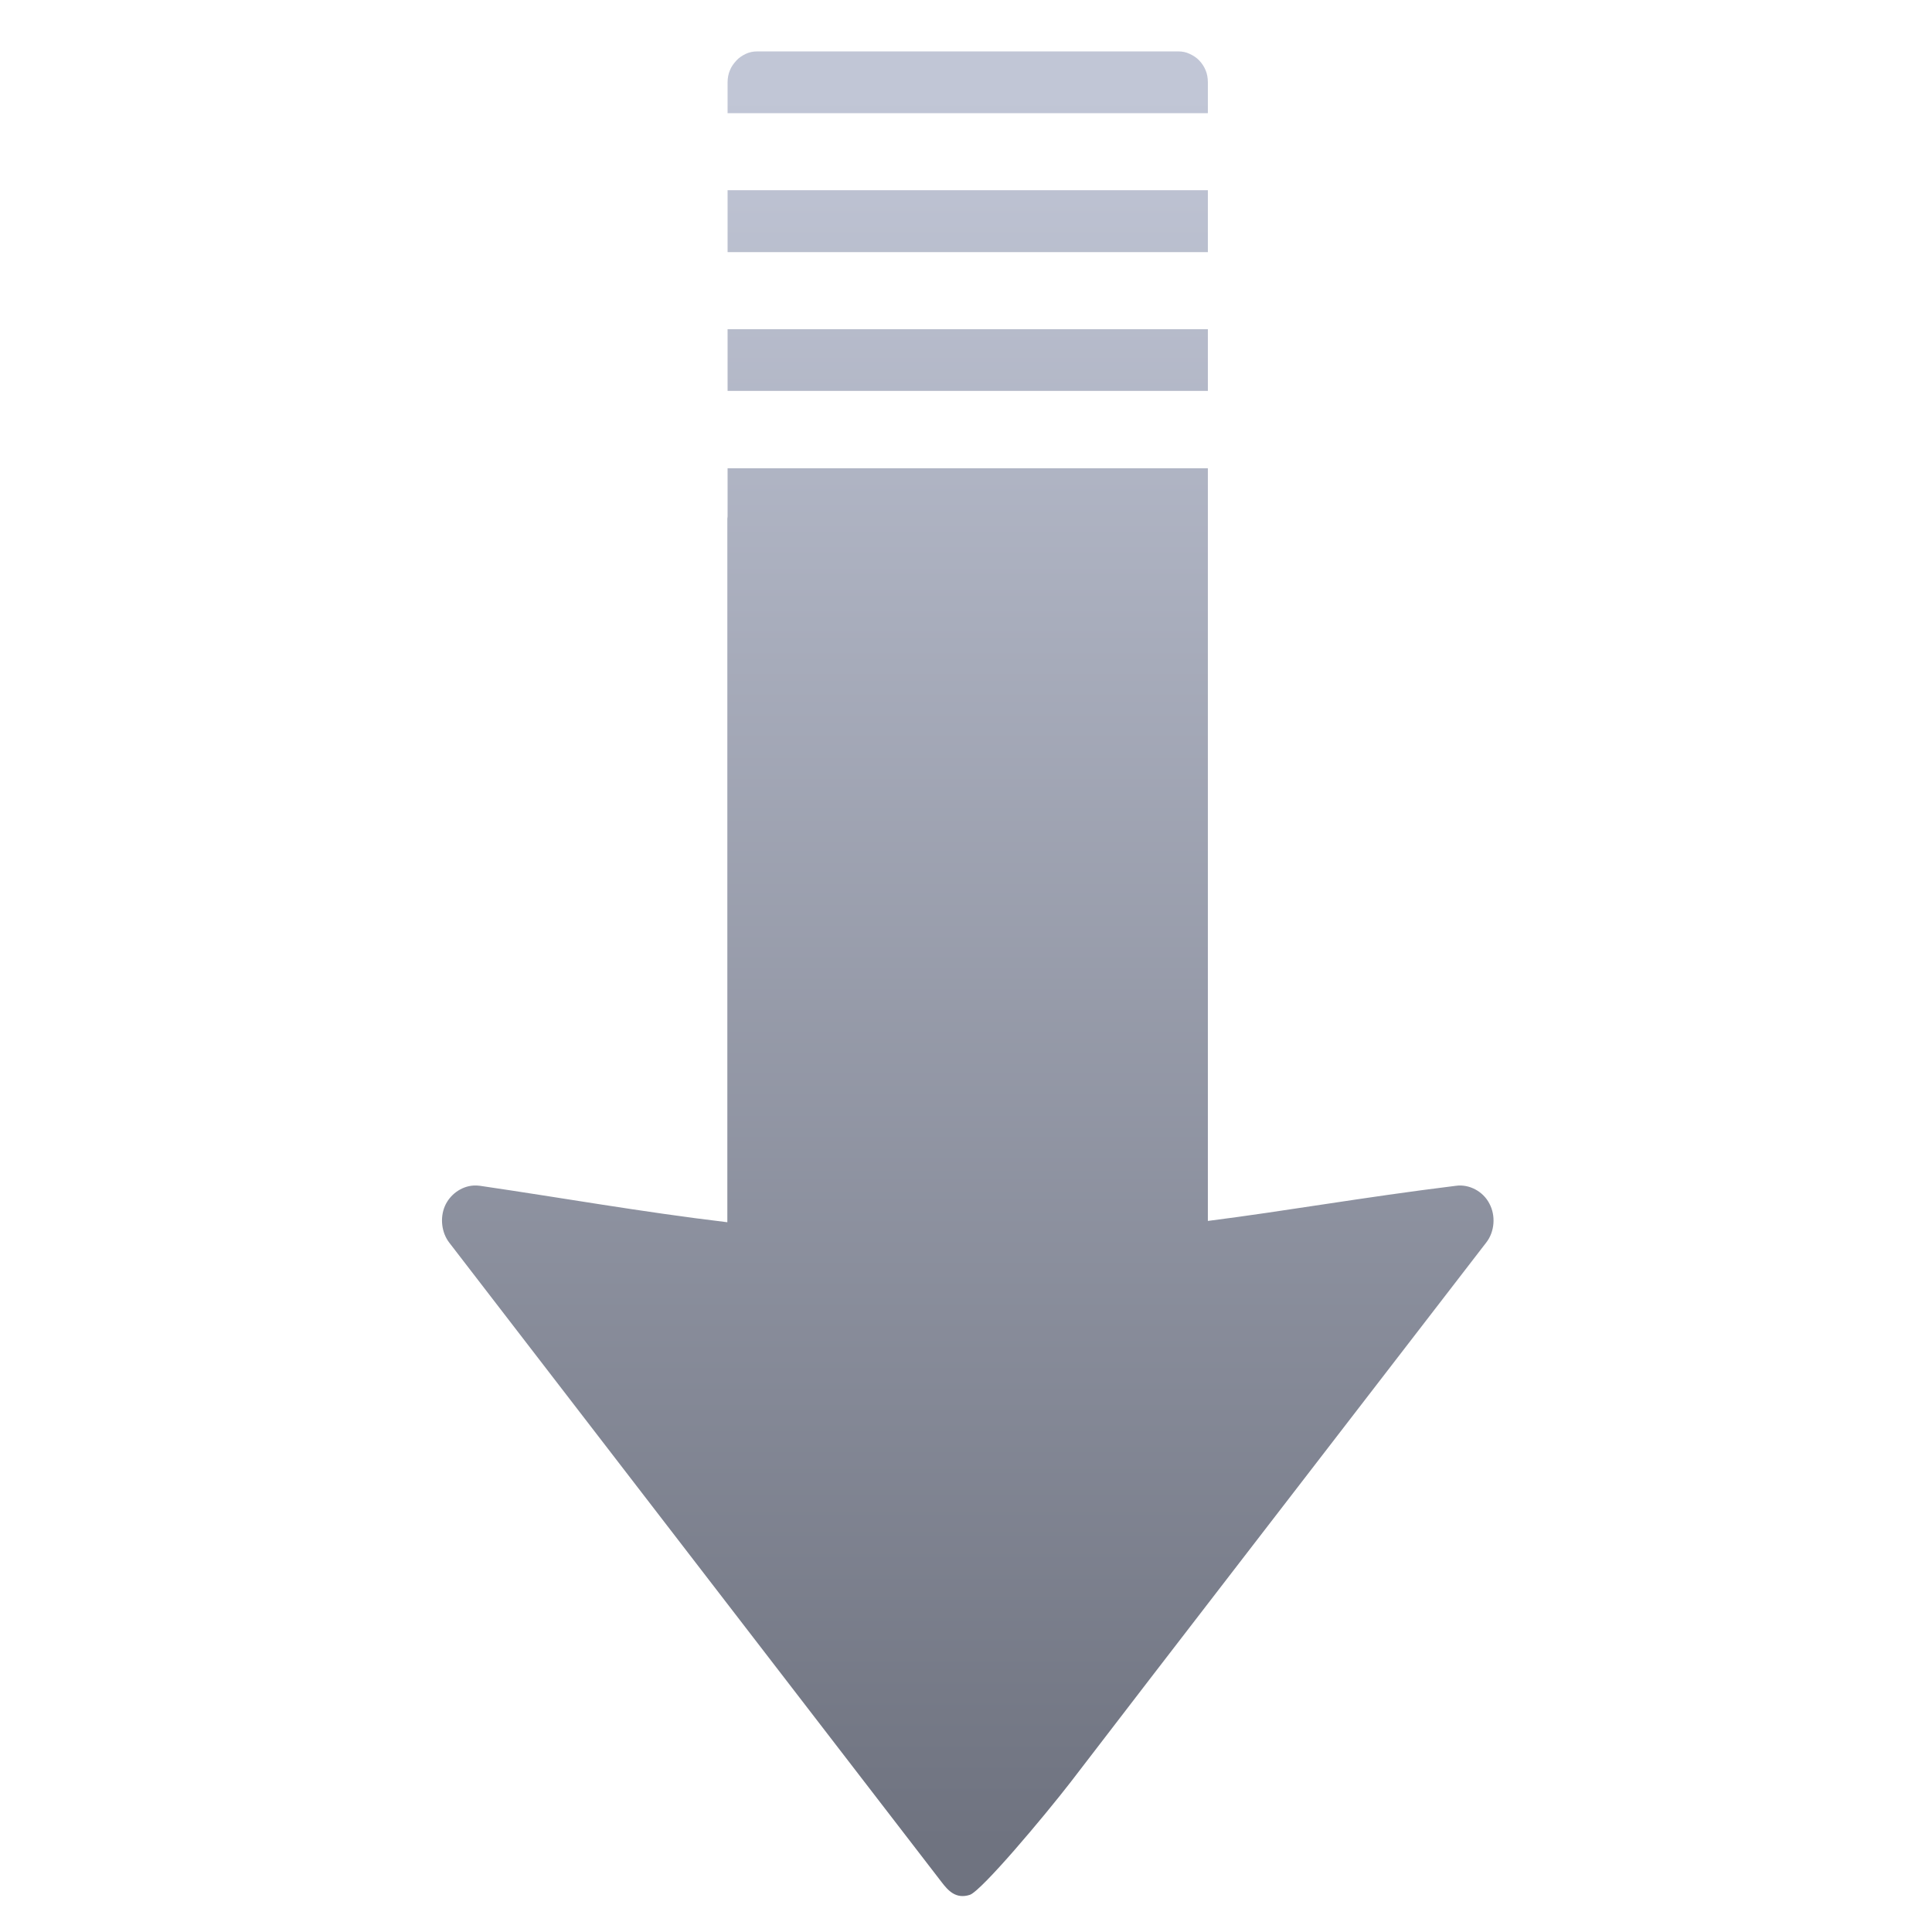 <svg xmlns="http://www.w3.org/2000/svg" xmlns:xlink="http://www.w3.org/1999/xlink" width="64" height="64" viewBox="0 0 64 64" version="1.1"><defs><linearGradient id="linear0" gradientUnits="userSpaceOnUse" x1="0" y1="0" x2="0" y2="1" gradientTransform="matrix(55.992,0,0,58.607,4.004,2.77)"><stop offset="0" style="stop-color:#c1c6d6;stop-opacity:1;"/><stop offset="1" style="stop-color:#6f7380;stop-opacity:1;"/></linearGradient></defs><g id="surface1"><path style=" stroke:none;fill-rule:nonzero;fill:url(#linear0);" d="M 25.082 1.703 C 24.945 1.703 24.82 1.73 24.703 1.785 C 24.59 1.84 24.48 1.91 24.395 2.004 C 24.305 2.102 24.227 2.207 24.18 2.328 C 24.129 2.445 24.102 2.586 24.102 2.727 L 24.102 3.75 L 40.012 3.75 L 40.012 2.727 C 40.012 2.586 39.988 2.445 39.938 2.328 C 39.887 2.207 39.82 2.102 39.727 2.004 C 39.637 1.91 39.531 1.84 39.41 1.785 C 39.297 1.73 39.172 1.703 39.035 1.703 L 25.078 1.703 M 24.102 6.301 L 24.102 8.352 L 40.012 8.352 L 40.012 6.301 Z M 24.102 10.906 L 24.102 12.949 L 40.012 12.949 L 40.012 10.906 Z M 24.102 15.512 L 24.102 17.109 C 24.102 17.133 24.094 17.156 24.094 17.18 L 24.094 40.488 C 21.23 40.145 18.652 39.684 15.898 39.281 C 15.824 39.27 15.758 39.27 15.684 39.273 C 15.281 39.297 14.898 39.574 14.734 39.961 C 14.57 40.352 14.629 40.832 14.879 41.16 L 31.18 62.332 C 31.414 62.641 31.668 62.914 32.125 62.77 C 32.512 62.641 34.59 60.168 35.469 59.031 C 36.996 57.043 39.031 54.391 41.074 51.746 C 45.152 46.457 49.234 41.16 49.234 41.16 C 49.512 40.805 49.555 40.27 49.336 39.867 C 49.129 39.465 48.668 39.219 48.23 39.281 C 45.094 39.668 42.625 40.113 40.012 40.445 L 40.012 15.512 L 24.105 15.512 "/></g></svg>
